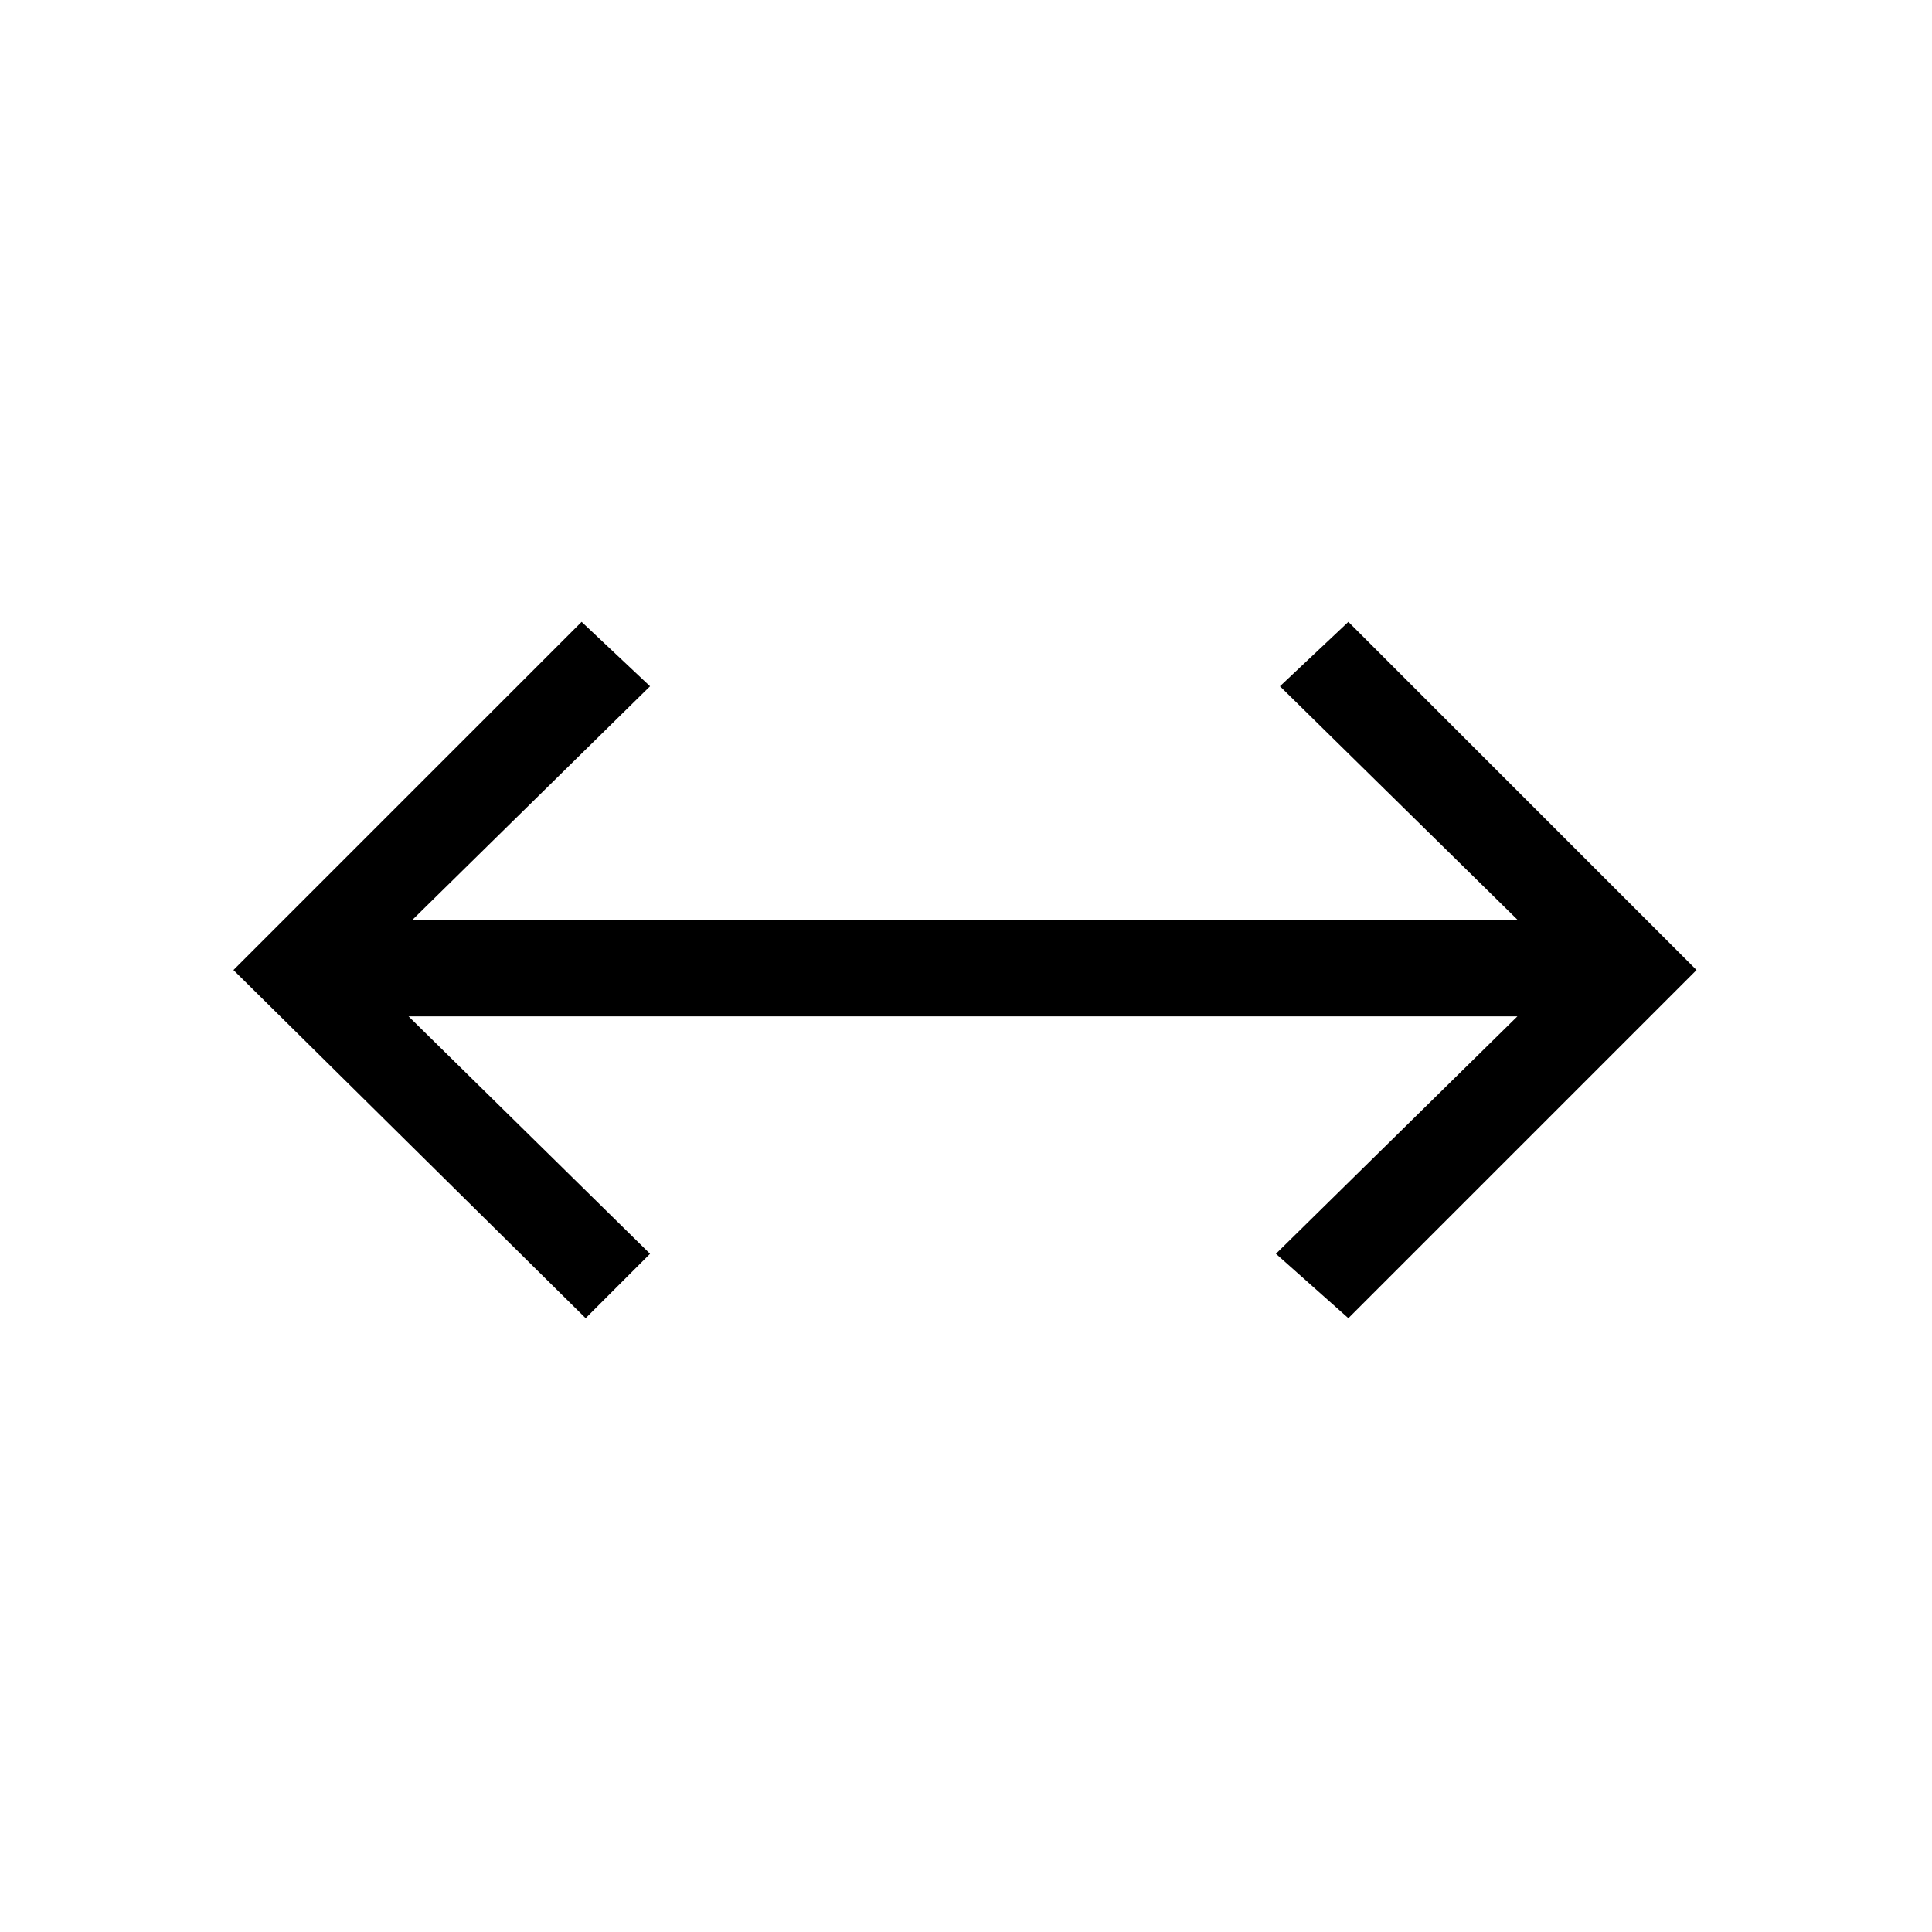 <svg xmlns="http://www.w3.org/2000/svg" height="20" viewBox="0 -960 960 960" width="20"><path d="M291-305 116-478l173-173 34 32-118 116h549L636-619l34-32 173 173-173 173-36-32 120-118H203l120 118-32 32Z"/></svg>